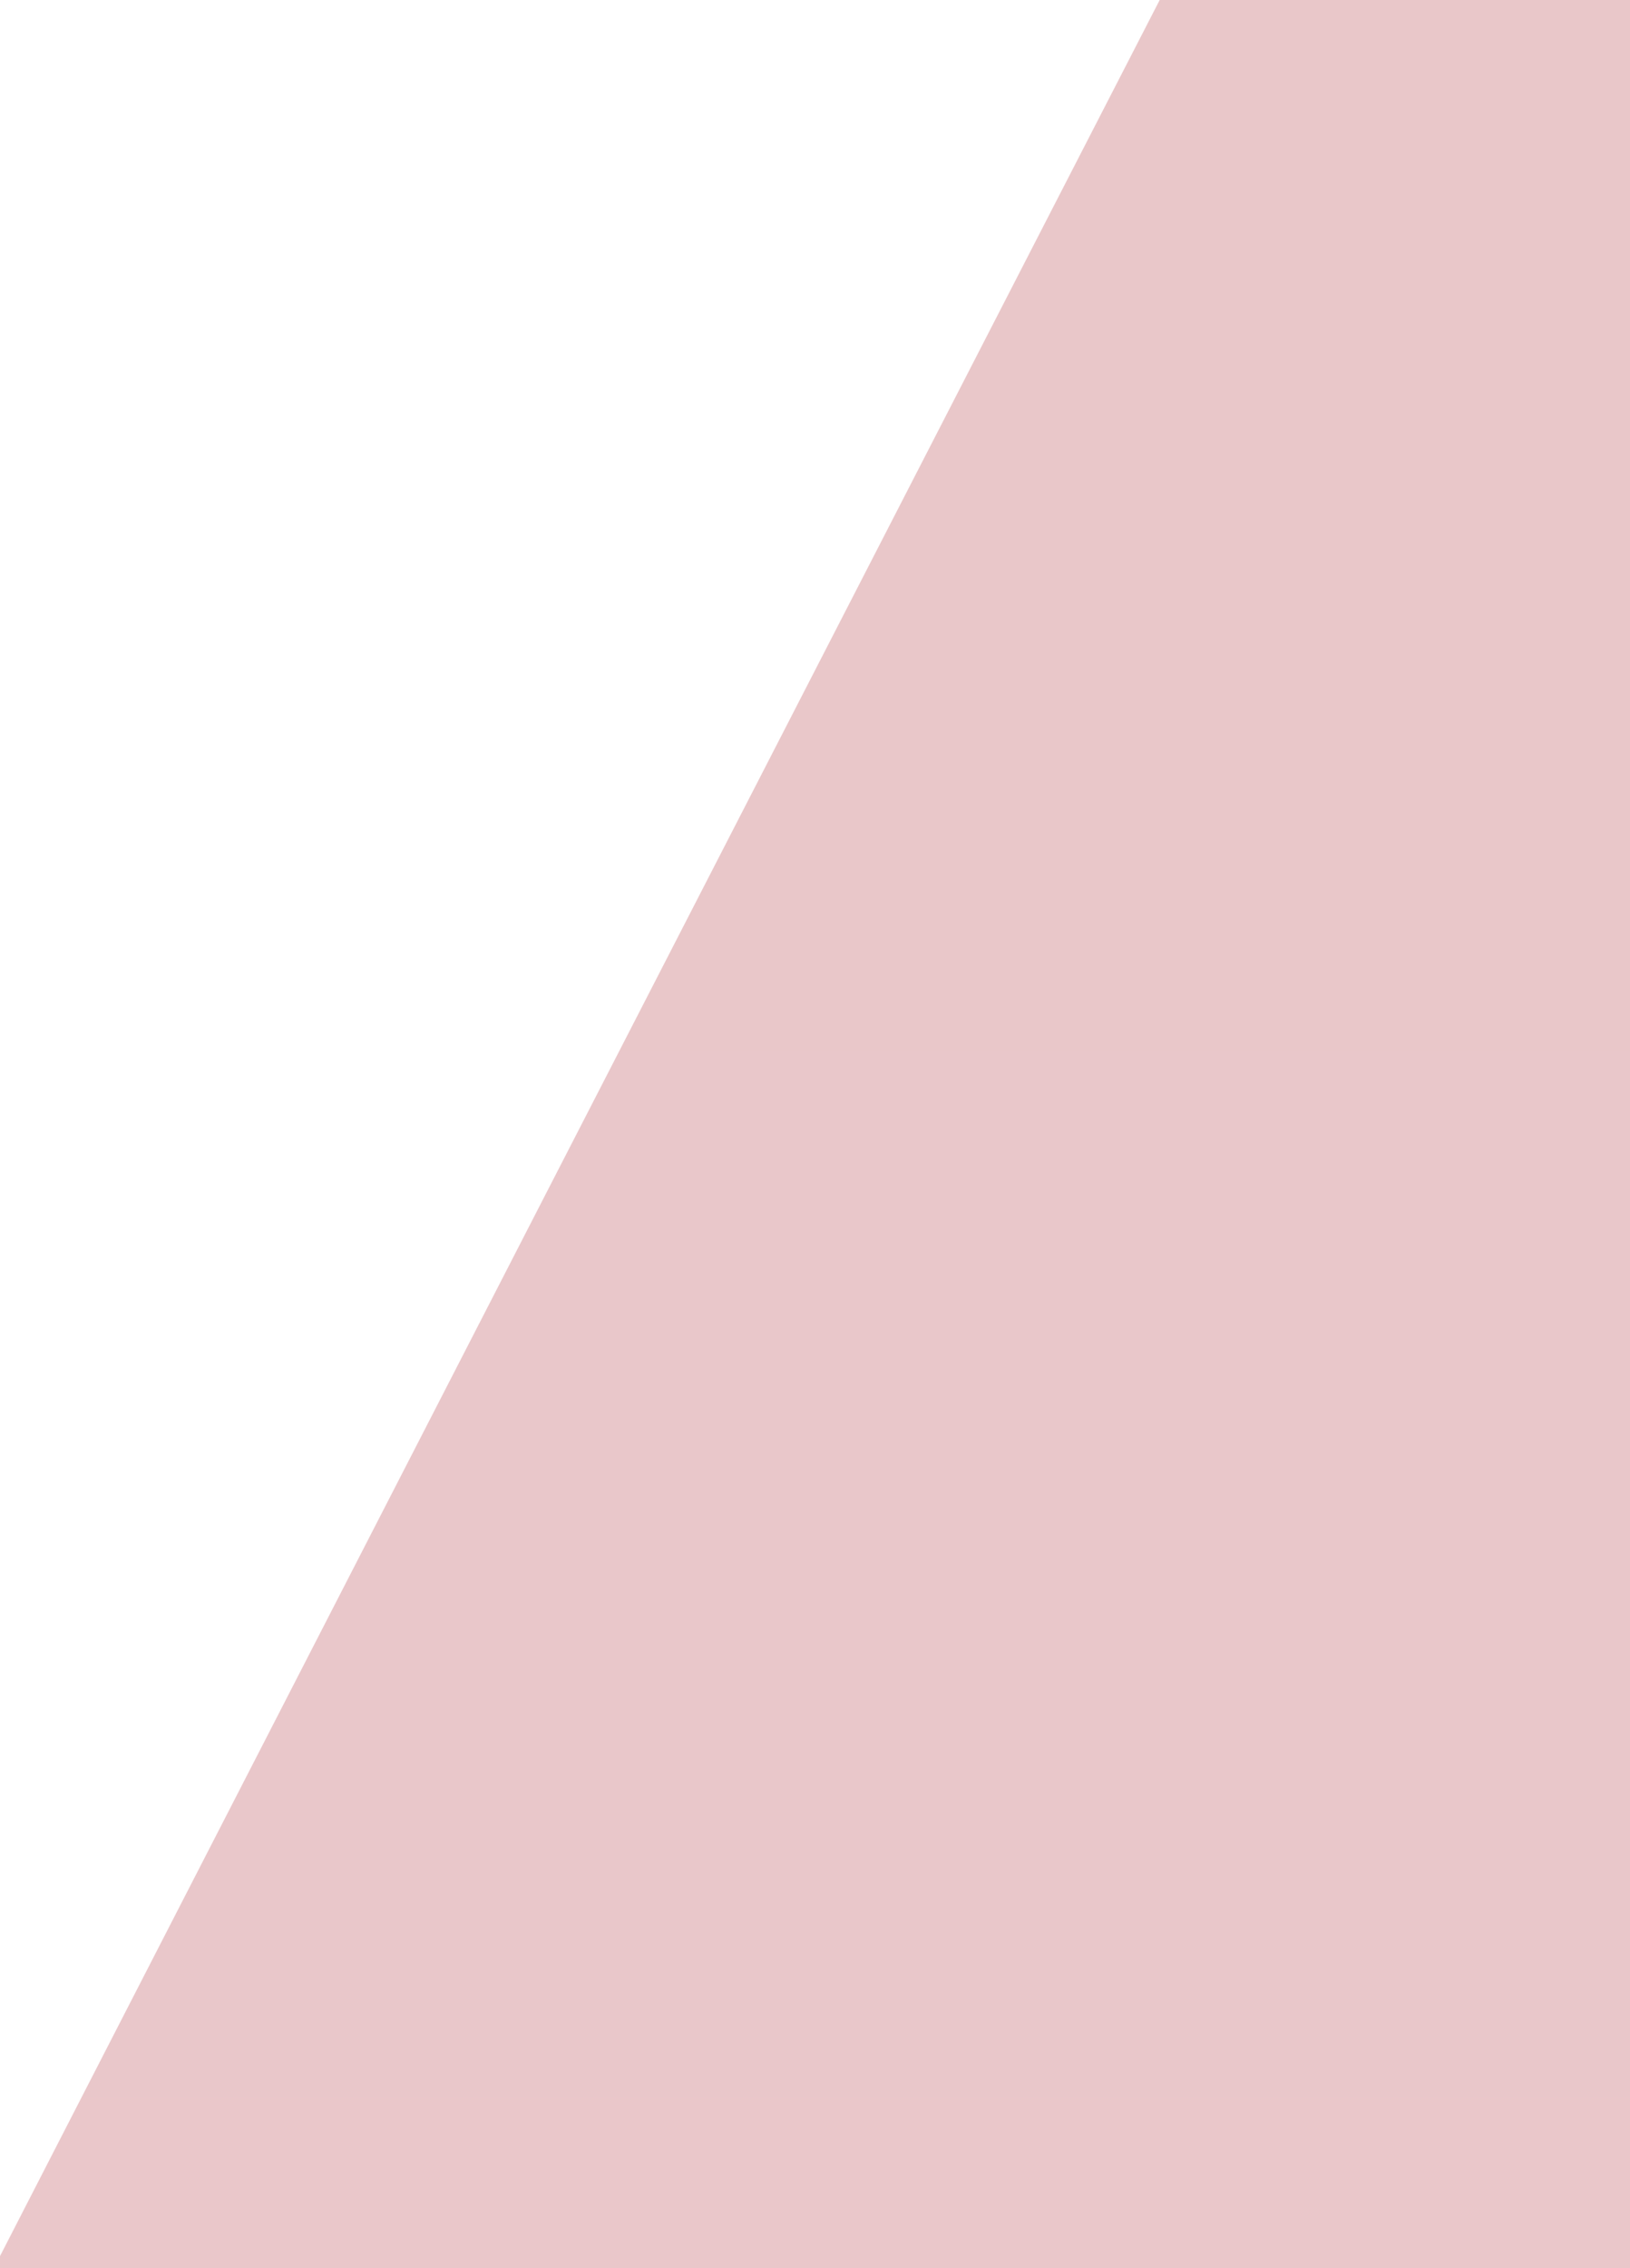 <svg width="957" height="1331" viewBox="0 0 957 1331" fill="none" xmlns="http://www.w3.org/2000/svg">
<path d="M923.522 -469.547C930.157 -457.001 935.023 -448.273 939.668 -439.273C1207.18 80.985 1474.58 601.242 1741.98 1121.36C1865.95 1362.6 1990.03 1603.71 2114.22 1844.81C2206.67 2024.42 2270.81 2218.2 2305.75 2426.58C2319.58 2508.67 2327.76 2591.72 2332.29 2675.59C2336.72 2759.59 2335.61 2843.19 2329.75 2926.79C2314.93 3139.66 2270.59 3342.86 2194.61 3535C2086.46 3808.56 1932.63 4034.94 1729.81 4209.5C1571.56 4345.73 1397.17 4435.87 1208.06 4483.74C1087.97 4514.01 966.761 4524.92 844.784 4516.47C421.676 4486.88 31.856 4235.13 -224.043 3793.43C-337.616 3597.32 -415.249 3381.31 -456.83 3145.94C-481.491 3006.02 -491.112 2864.6 -487.131 2721.68C-478.947 2423.3 -413.258 2145.65 -289.732 1889.14C-253.017 1812.9 -213.206 1738.99 -174.721 1663.99C-9.725 1342.97 155.271 1021.81 320.378 700.793C516.781 318.953 713.185 -62.887 909.698 -444.728C913.458 -451.955 917.55 -458.91 923.522 -469.547Z" fill="url(#paint0_linear_175_889)" fill-opacity="0.22"/>
<defs>
<linearGradient id="paint0_linear_175_889" x1="923.5" y1="-469.547" x2="923.5" y2="4519.24" gradientUnits="userSpaceOnUse">
<stop offset="0.11" stop-color="#9B000B"/>
<stop offset="1" stop-color="#A2020E"/>
</linearGradient>
</defs>
</svg>
